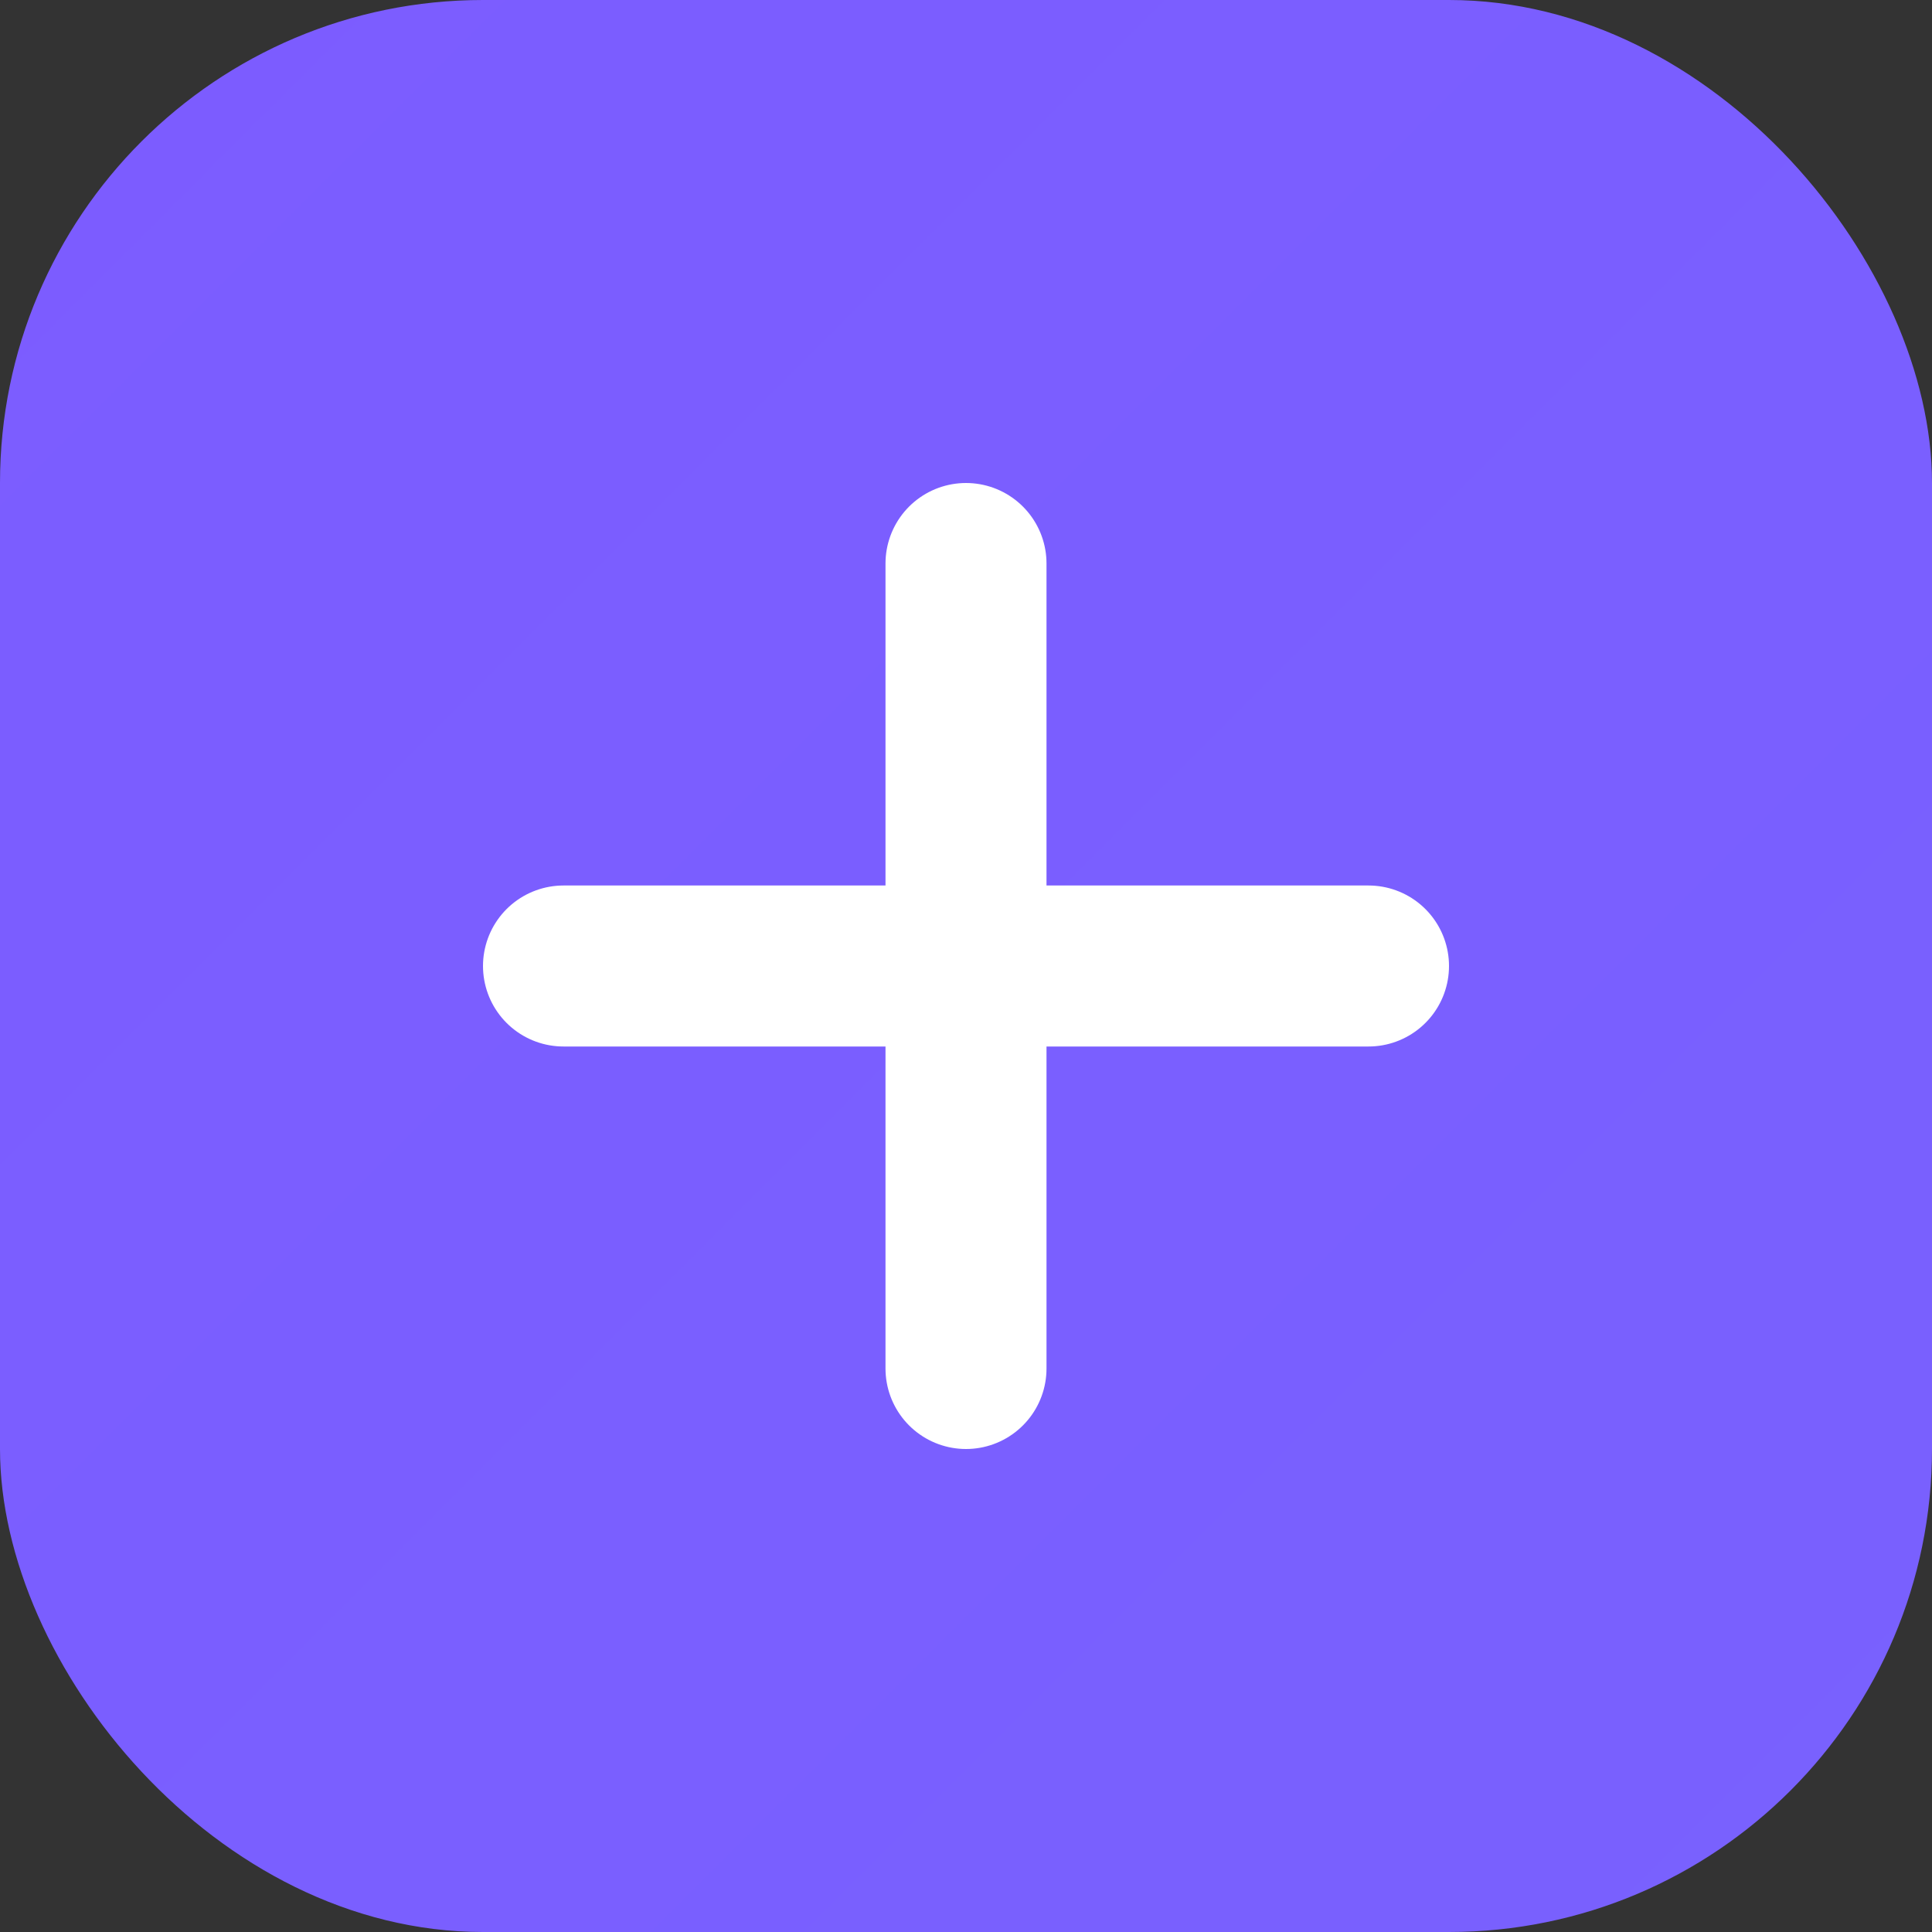 <svg xmlns="http://www.w3.org/2000/svg" viewBox="0 0 24 24" fill="none">
  <rect x="0" y="0" width="24" height="24" fill="#333333" stroke="none"/>
  <defs>
    <linearGradient id="g" x1="0" y1="0" x2="24" y2="24">
      <stop stop-color="#7C5CFF"/>
      <stop offset="1" stop-color="#22D3EE"/>
    </linearGradient>
  </defs>
  <rect width="24" height="24" rx="6" fill="url(#g)"/>
  <path d="M7 12h10M12 7v10" stroke="white" stroke-width="2" stroke-linecap="round"/>
</svg>
